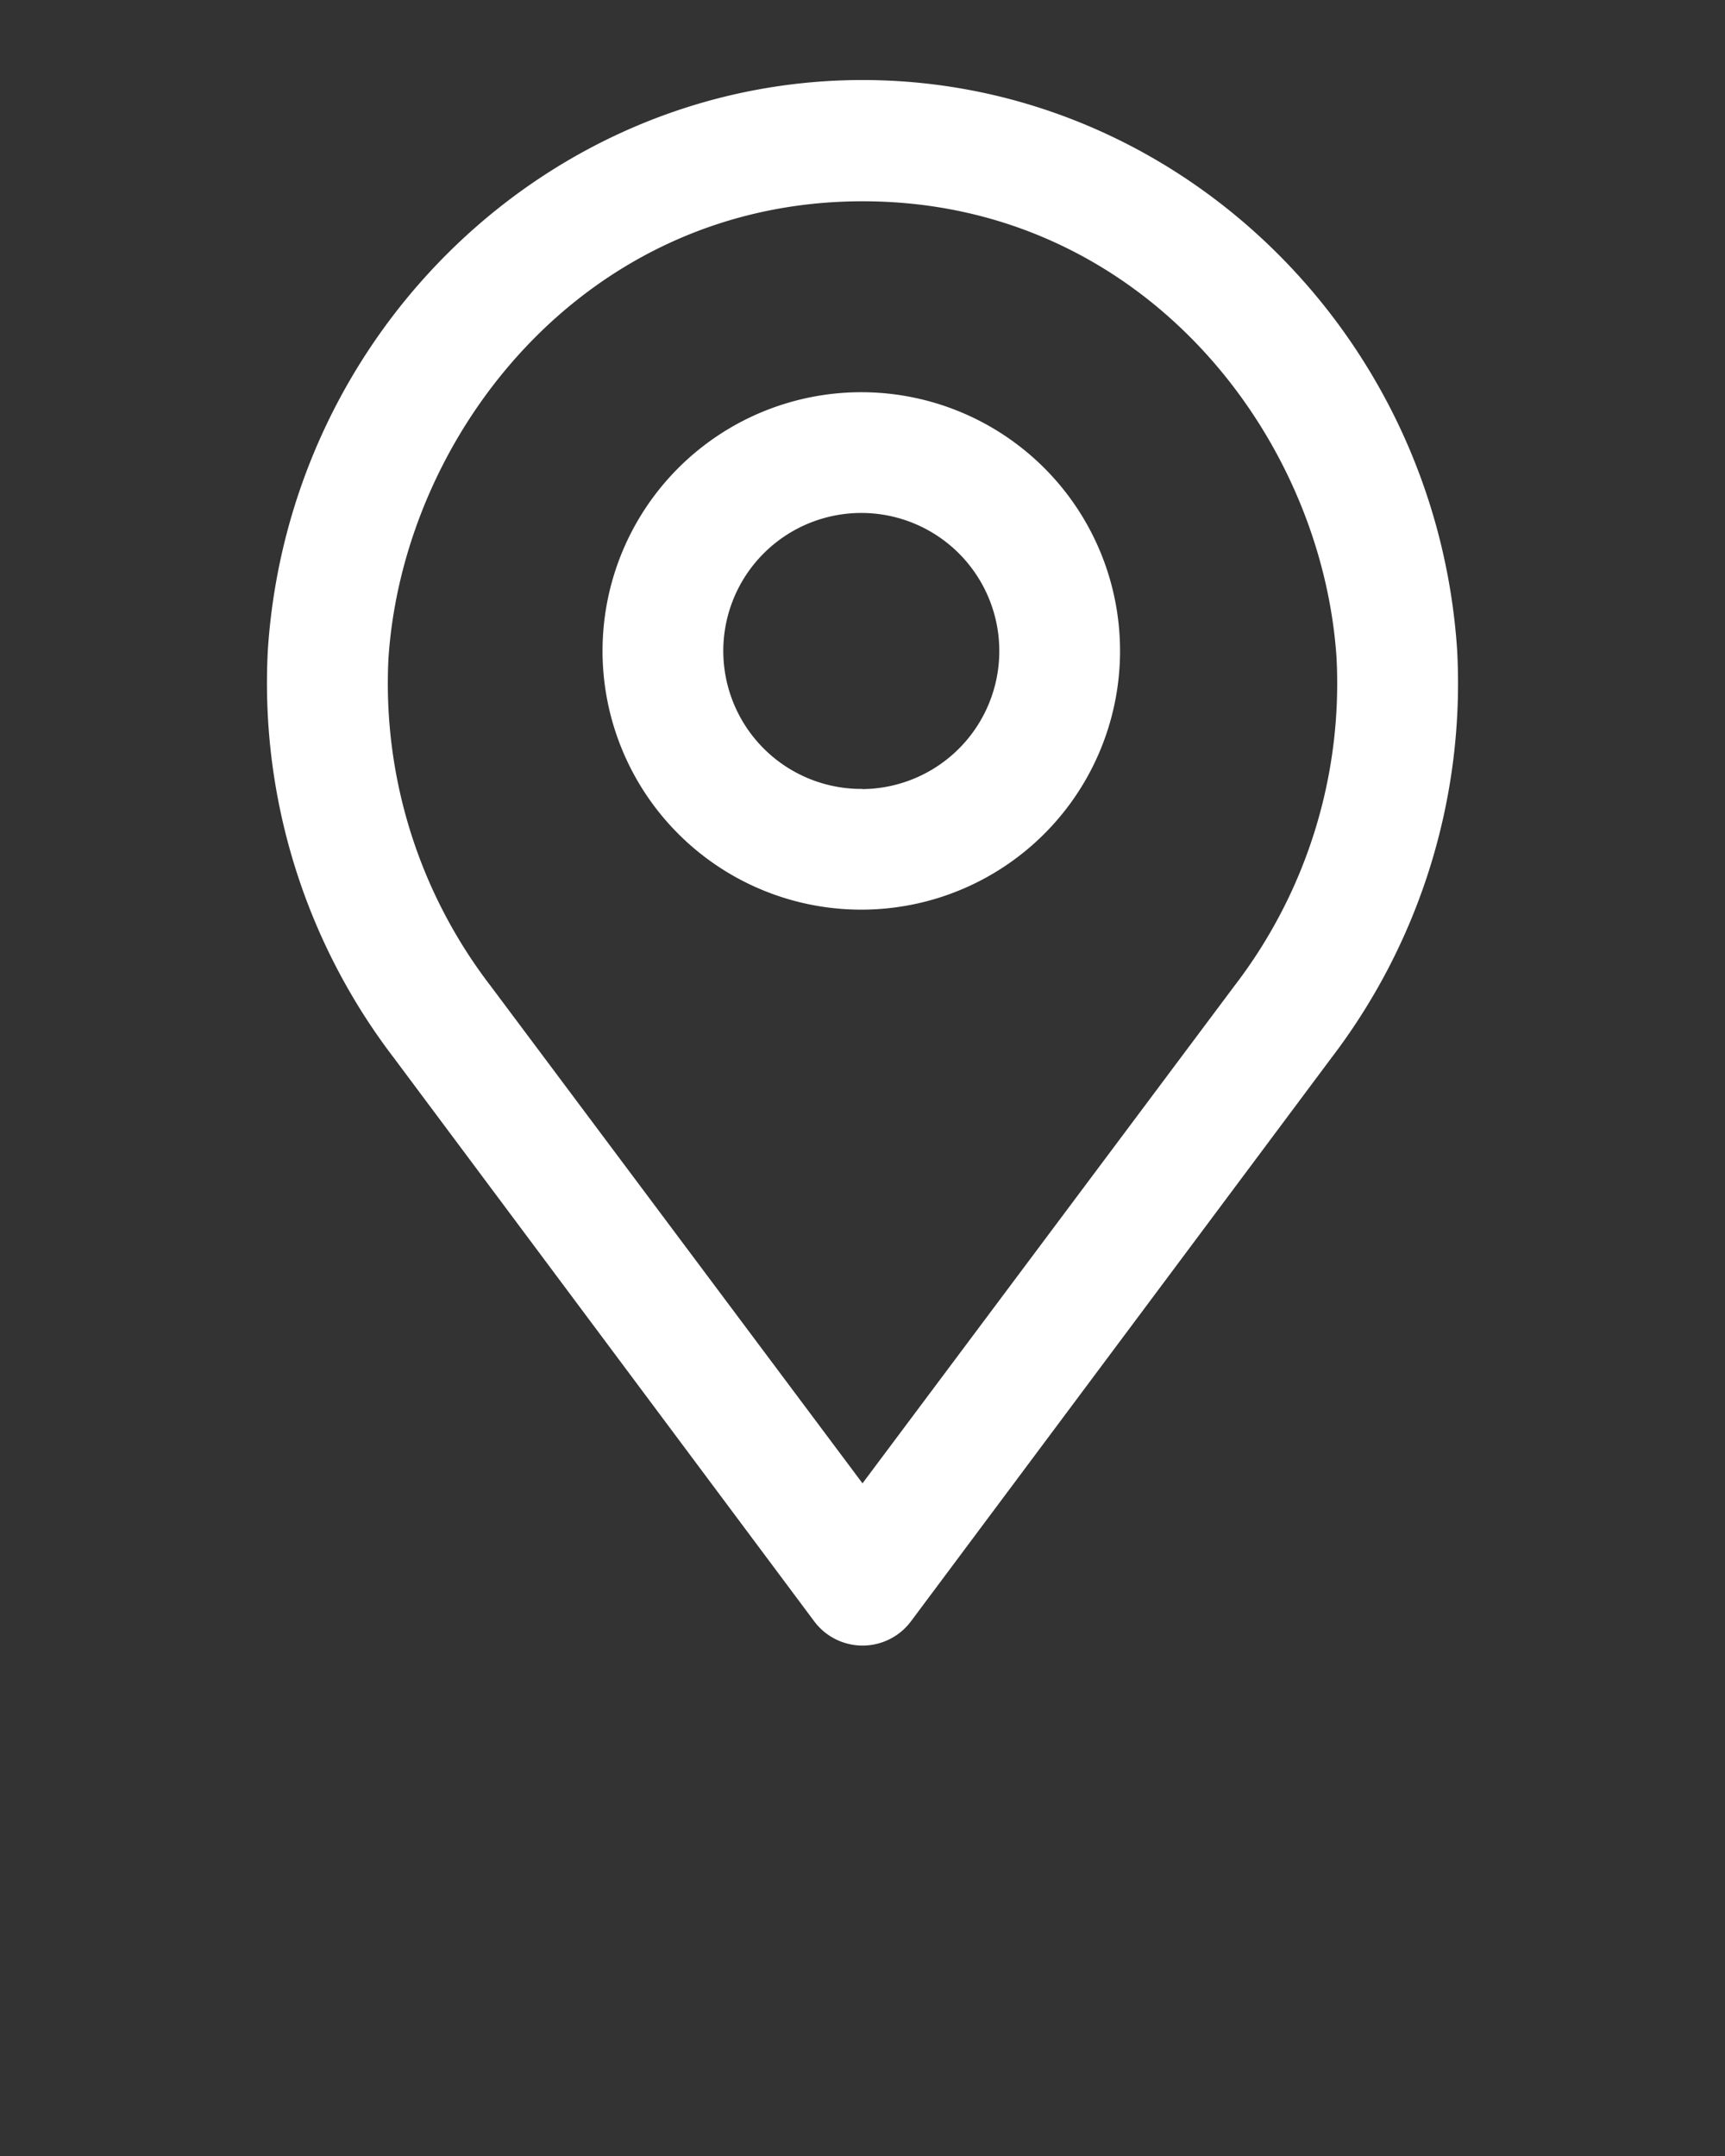 <svg xmlns="http://www.w3.org/2000/svg" data-name="Layer 1" viewBox="0 0 100 125" x="0px" y="0px" style="fill: #fff;"><rect x="0" y="0" width="100" height="125" fill="#333333" stroke="none"/><path d="M50,22.74a15,15,0,1,0,14.93,15A15,15,0,0,0,50,22.74Zm0,23a8,8,0,1,1,7.93-8A8,8,0,0,1,50,45.75Z"/><path d="M50,4.64c-18.09,0-33.23,14.51-34.47,33a35.77,35.77,0,0,0,7.3,23.69L47.2,94a3.5,3.5,0,0,0,5.61,0L77.17,61.35a35.78,35.78,0,0,0,7.3-23.69C83.23,19.15,68.09,4.64,50,4.64ZM71.56,57.16,50,86,28.44,57.16a28.78,28.78,0,0,1-5.92-19c.87-13,11.39-26.49,27.49-26.49S76.61,25.11,77.48,38.13A28.78,28.78,0,0,1,71.56,57.16Z"/></svg>
